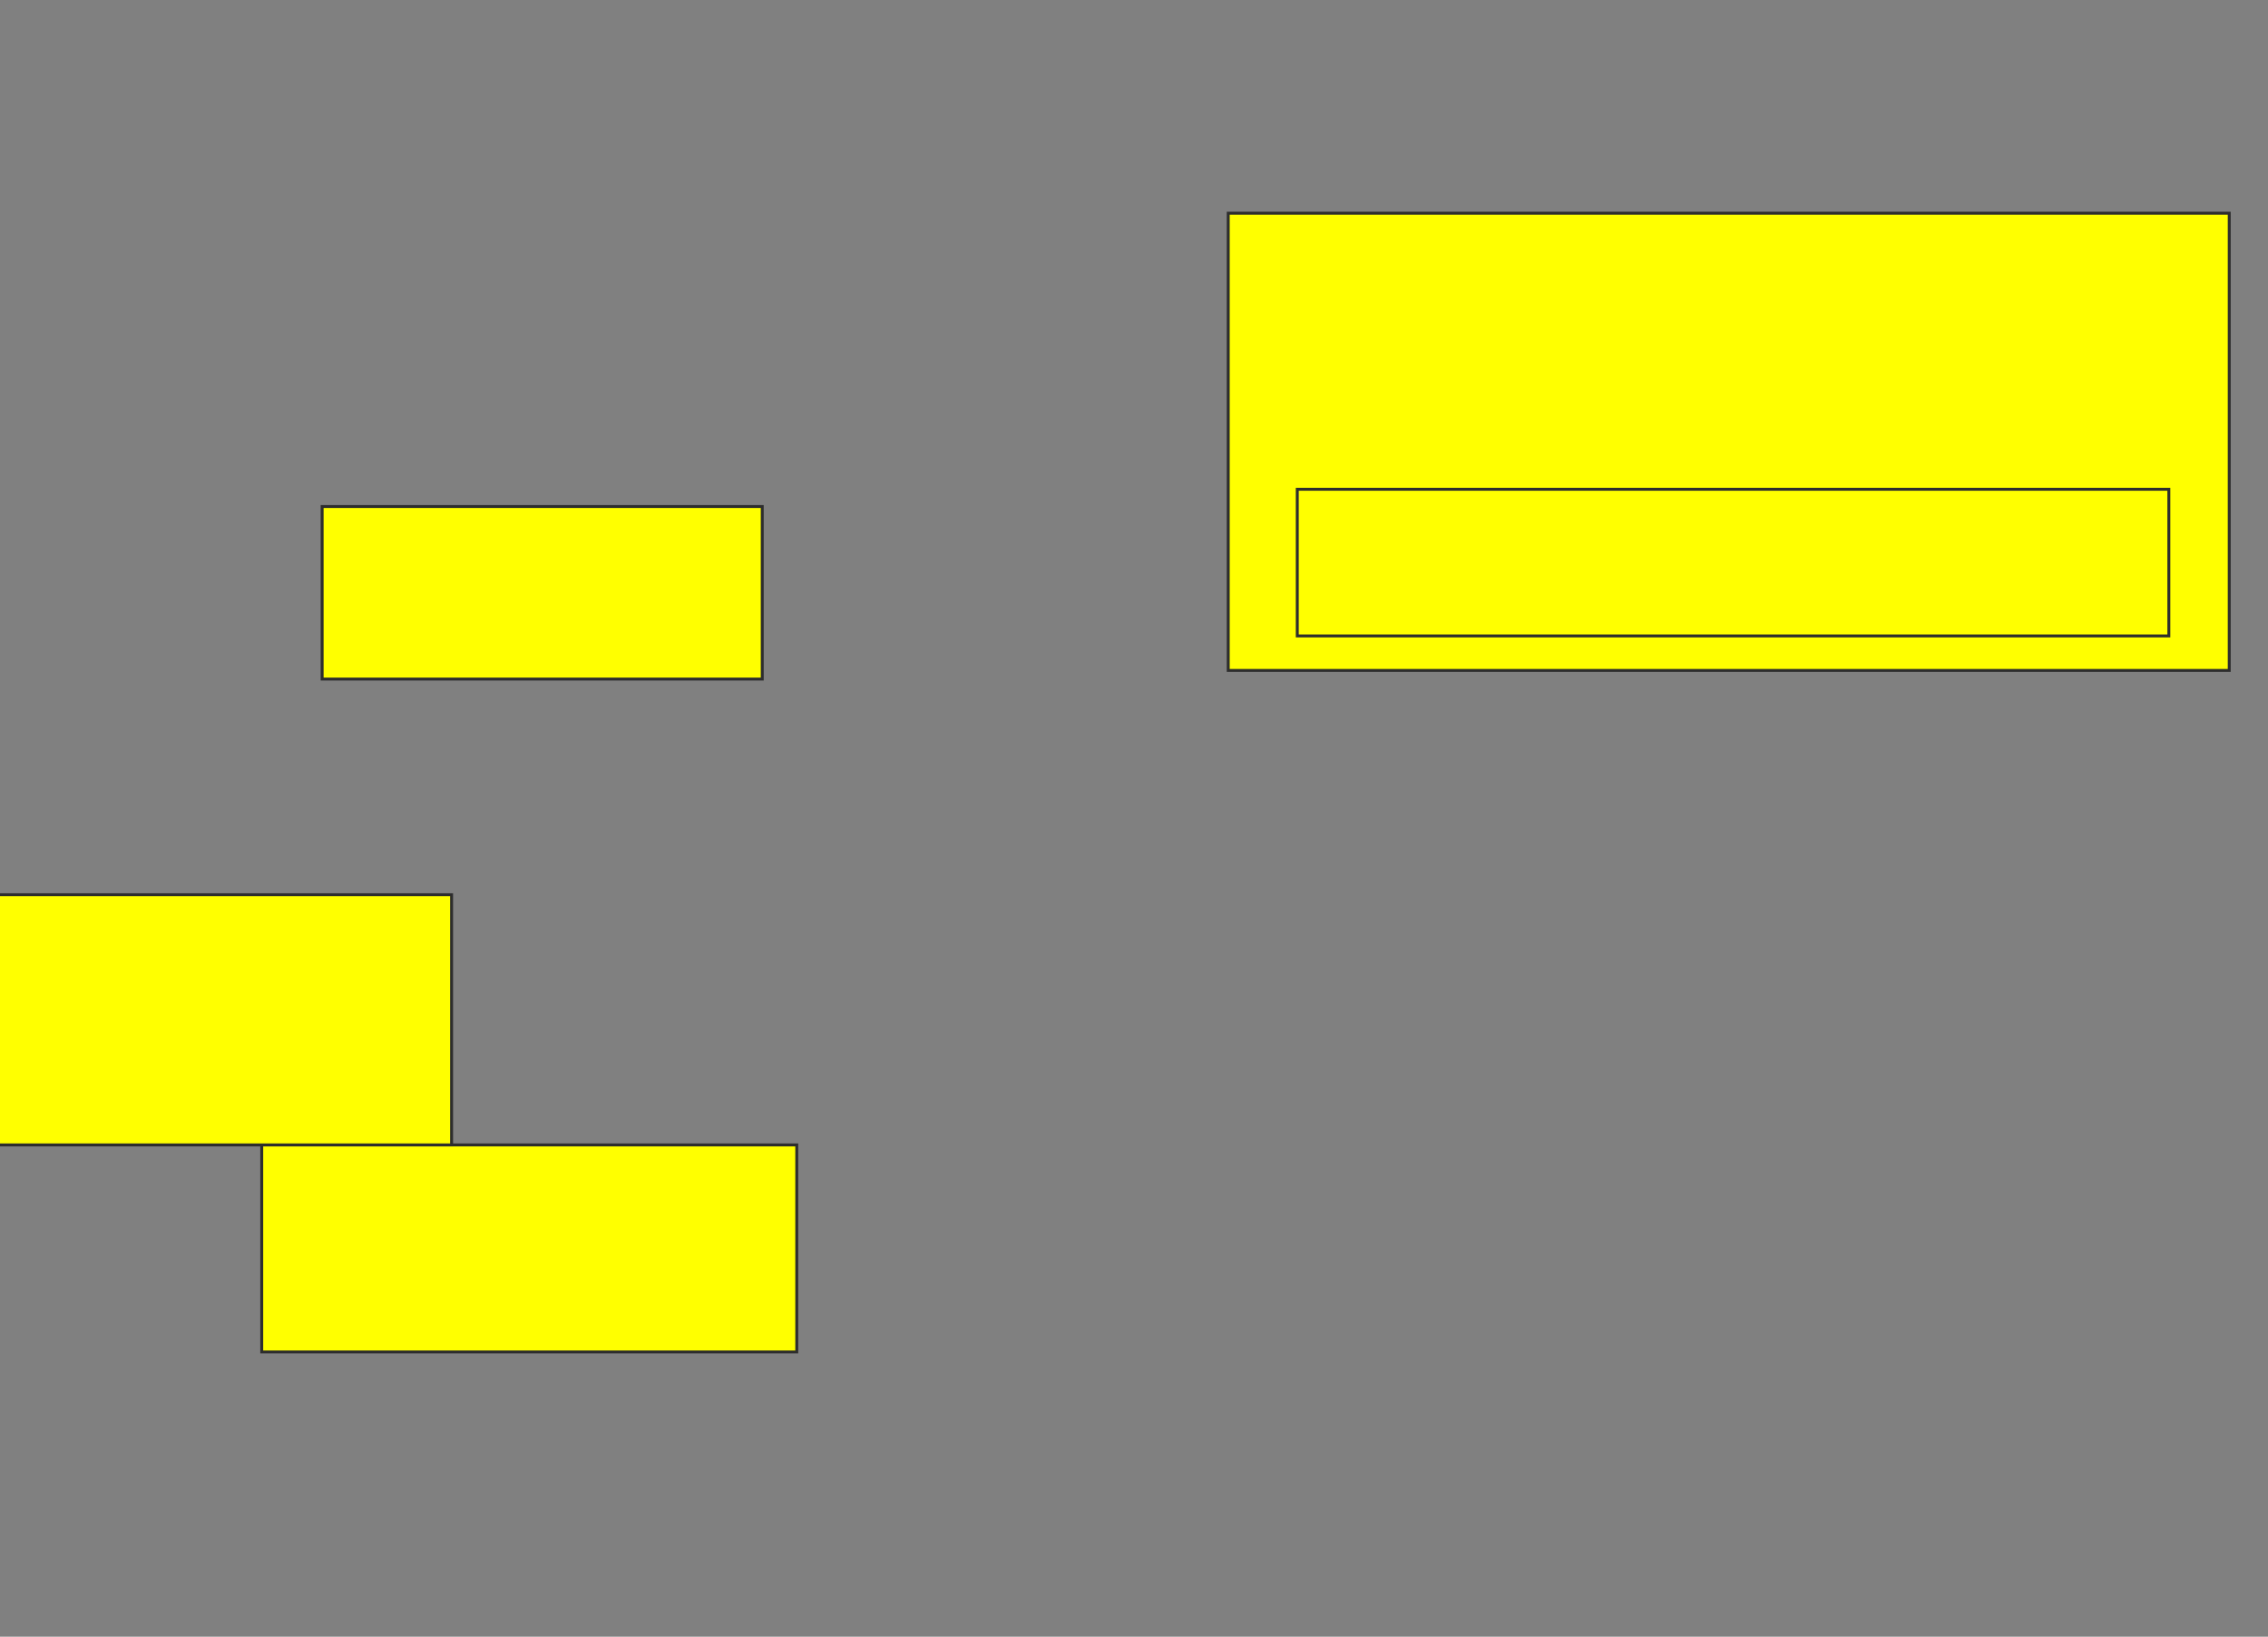 <svg xmlns="http://www.w3.org/2000/svg" width="773" height="558">
 <rect width="100%" height="100%" fill="#808080" stroke="none"/>
 <!-- Created with Image Occlusion Enhanced -->
 <g>
  <title>Labels</title>
 </g>
 <g>
  <title>Masks</title>
  <rect id="71426e19ea8e42d59ec5a7a51e334d5c-oa-1" height="155.882" width="341.176" y="72.692" x="418.616" stroke="#2D2D2D" fill="#ffff00"/>
  <rect id="71426e19ea8e42d59ec5a7a51e334d5c-oa-2" height="50" width="297.059" y="166.81" x="442.146" stroke="#2D2D2D" fill="#ffff00"/>
  <rect id="71426e19ea8e42d59ec5a7a51e334d5c-oa-3" height="58.824" width="150" y="172.692" x="109.793" stroke="#2D2D2D" fill="#ffff00"/>
  <rect id="71426e19ea8e42d59ec5a7a51e334d5c-oa-4" height="70.588" width="182.353" y="390.339" x="89.205" stroke="#2D2D2D" fill="#ffff00"/>
  <rect id="71426e19ea8e42d59ec5a7a51e334d5c-oa-5" height="85.294" width="173.529" y="305.045" x="-19.619" stroke="#2D2D2D" fill="#ffff00"/>
 </g>
</svg>
